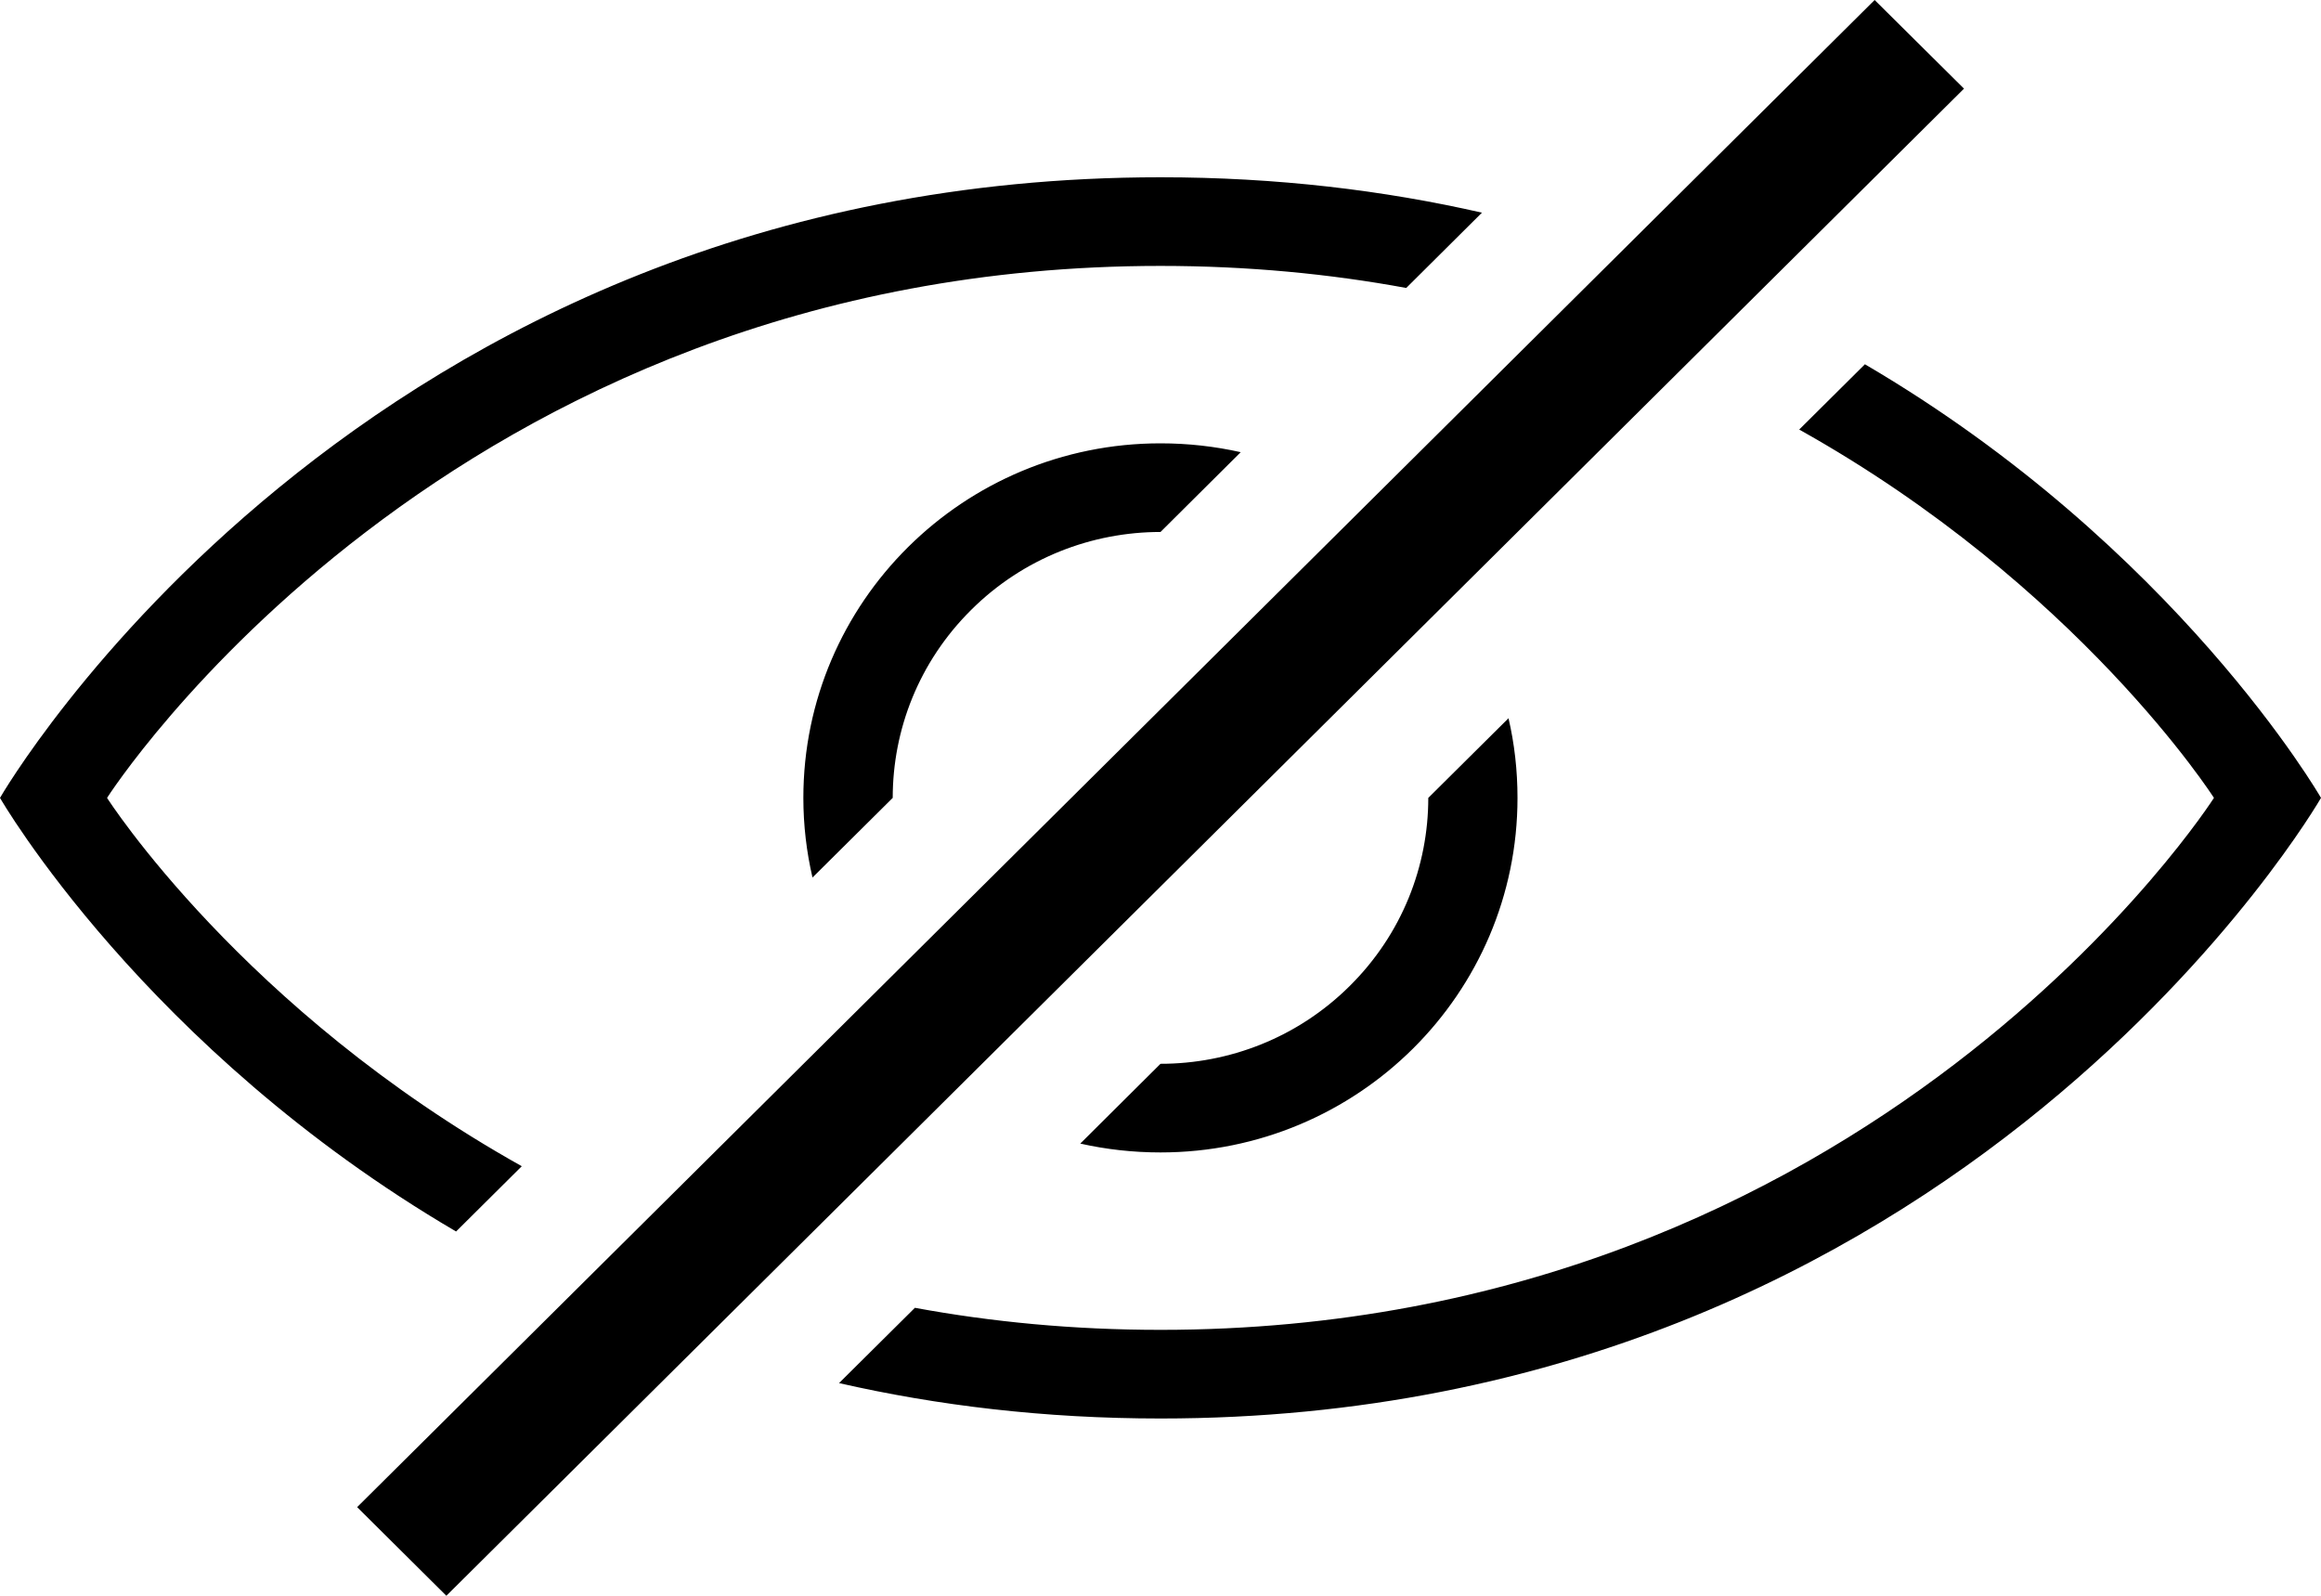 <svg width="16" height="11" viewBox="0 0 16 11" fill="none" xmlns="http://www.w3.org/2000/svg">
<path fill-rule="evenodd" clip-rule="evenodd" d="M3.144 8.489C0.995 7.23 0 5.5 0 5.5C0 5.5 2.462 1.222 8 1.222C8.803 1.222 9.541 1.312 10.216 1.466L9.694 1.985C9.168 1.888 8.603 1.833 8 1.833C3.077 1.833 0.738 5.5 0.738 5.5C0.738 5.5 1.671 6.962 3.597 8.039L3.144 8.489ZM5.784 9.534C6.459 9.688 7.197 9.778 8 9.778C13.539 9.778 16 5.5 16 5.5C16 5.5 15.005 3.77 12.856 2.511L12.403 2.961C14.329 4.038 15.262 5.5 15.262 5.5C15.262 5.5 12.923 9.167 8 9.167C7.397 9.167 6.833 9.112 6.307 9.015L5.784 9.534ZM10.399 4.951C10.44 5.127 10.461 5.311 10.461 5.5C10.461 6.85 9.36 7.944 8 7.944C7.81 7.944 7.625 7.923 7.447 7.883L8 7.333C8.472 7.333 8.945 7.154 9.305 6.796C9.666 6.438 9.846 5.969 9.846 5.5L10.399 4.951ZM8.553 3.117C8.375 3.077 8.19 3.056 8 3.056C6.641 3.056 5.538 4.15 5.538 5.5C5.538 5.689 5.56 5.873 5.601 6.049L6.154 5.5C6.154 5.031 6.334 4.562 6.695 4.204C7.055 3.846 7.528 3.667 8 3.667L8.553 3.117ZM12.923 0L2.462 10.389L3.077 11L13.539 0.611L12.923 0Z" fill="black"/>
</svg>

